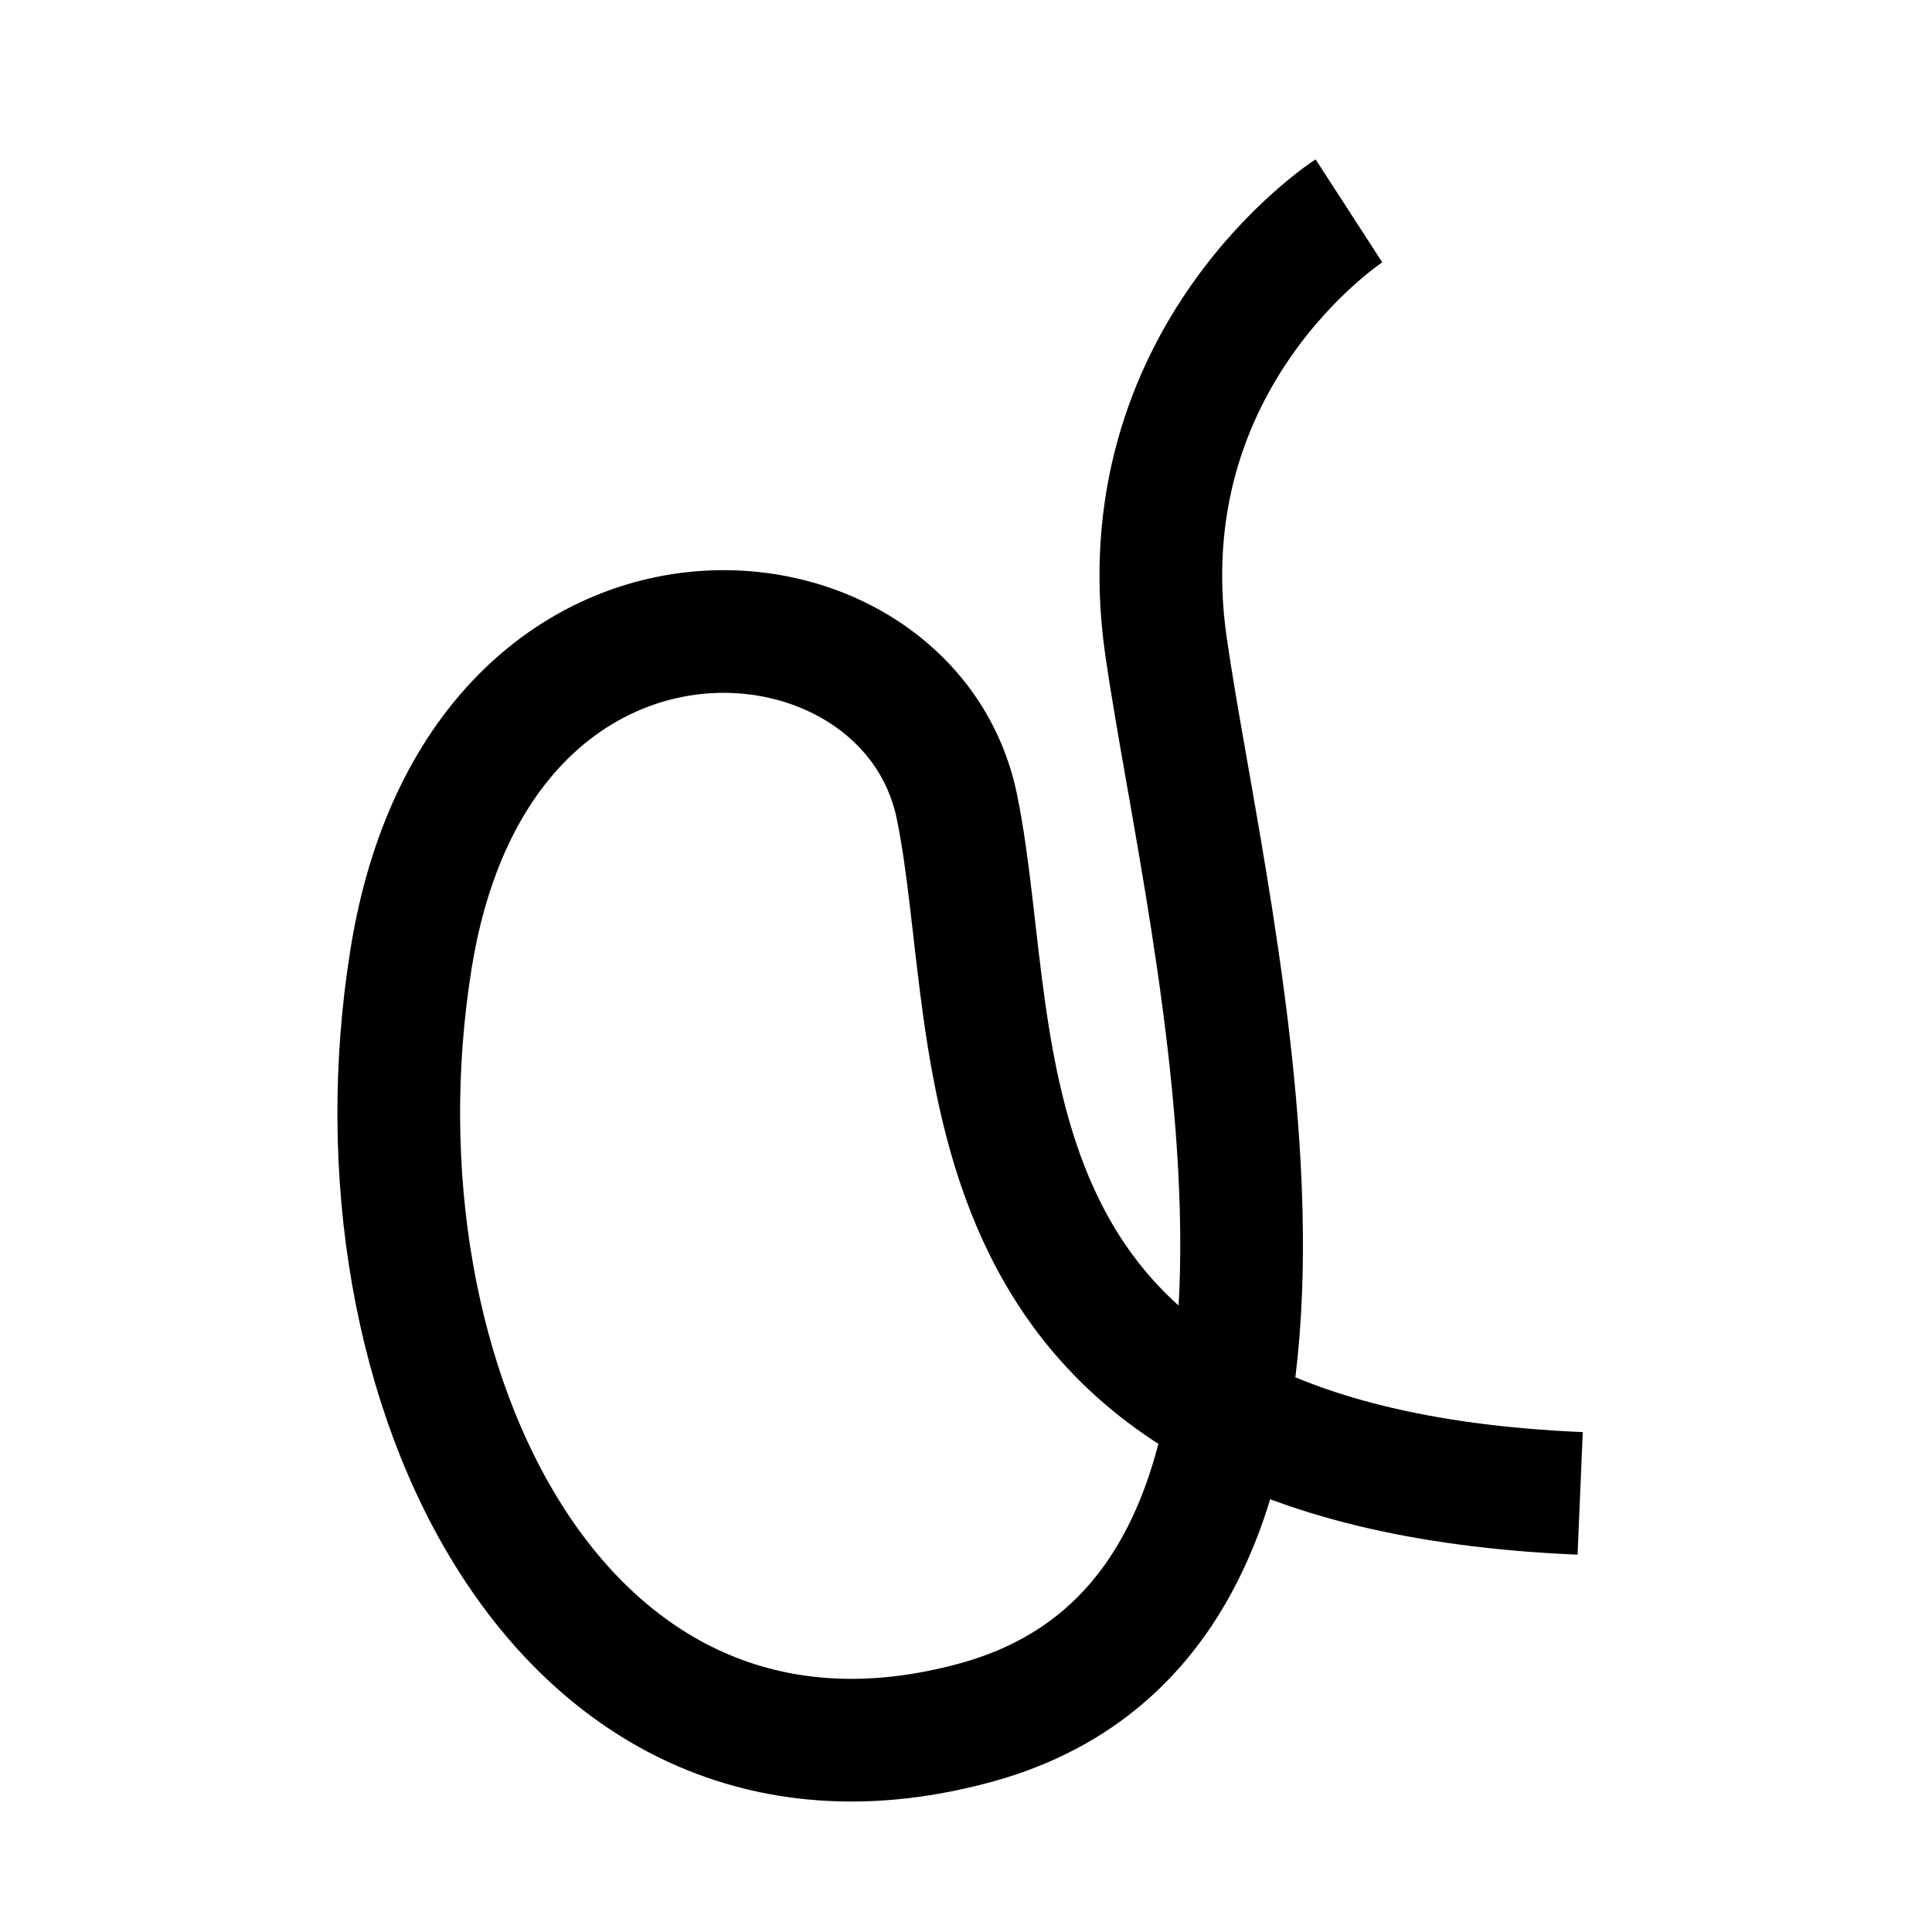 <?xml version="1.0" encoding="UTF-8"?>
<svg xmlns="http://www.w3.org/2000/svg" xmlns:xlink="http://www.w3.org/1999/xlink" width="1000pt" height="1000pt" viewBox="0 0 1000 1000" version="1.1">
<g id="surface1">
<path style="fill:none;stroke-width:12.7;stroke-linecap:butt;stroke-linejoin:miter;stroke:rgb(0%,0%,0%);stroke-opacity:1;stroke-miterlimit:4;" d="M 139.64 21.825 C 139.64 21.825 116.391 36.881 120.701 66.893 C 125.011 96.904 143.799 166.537 101.1 178.3 C 58.401 190.062 35.457 143.388 42.553 99.247 C 49.648 55.105 93.969 58.849 99.052 83.476 C 104.135 108.103 96.858 151.759 163.578 154.594 " transform="matrix(5,0,0,5,0,0)"/>
</g>
</svg>
